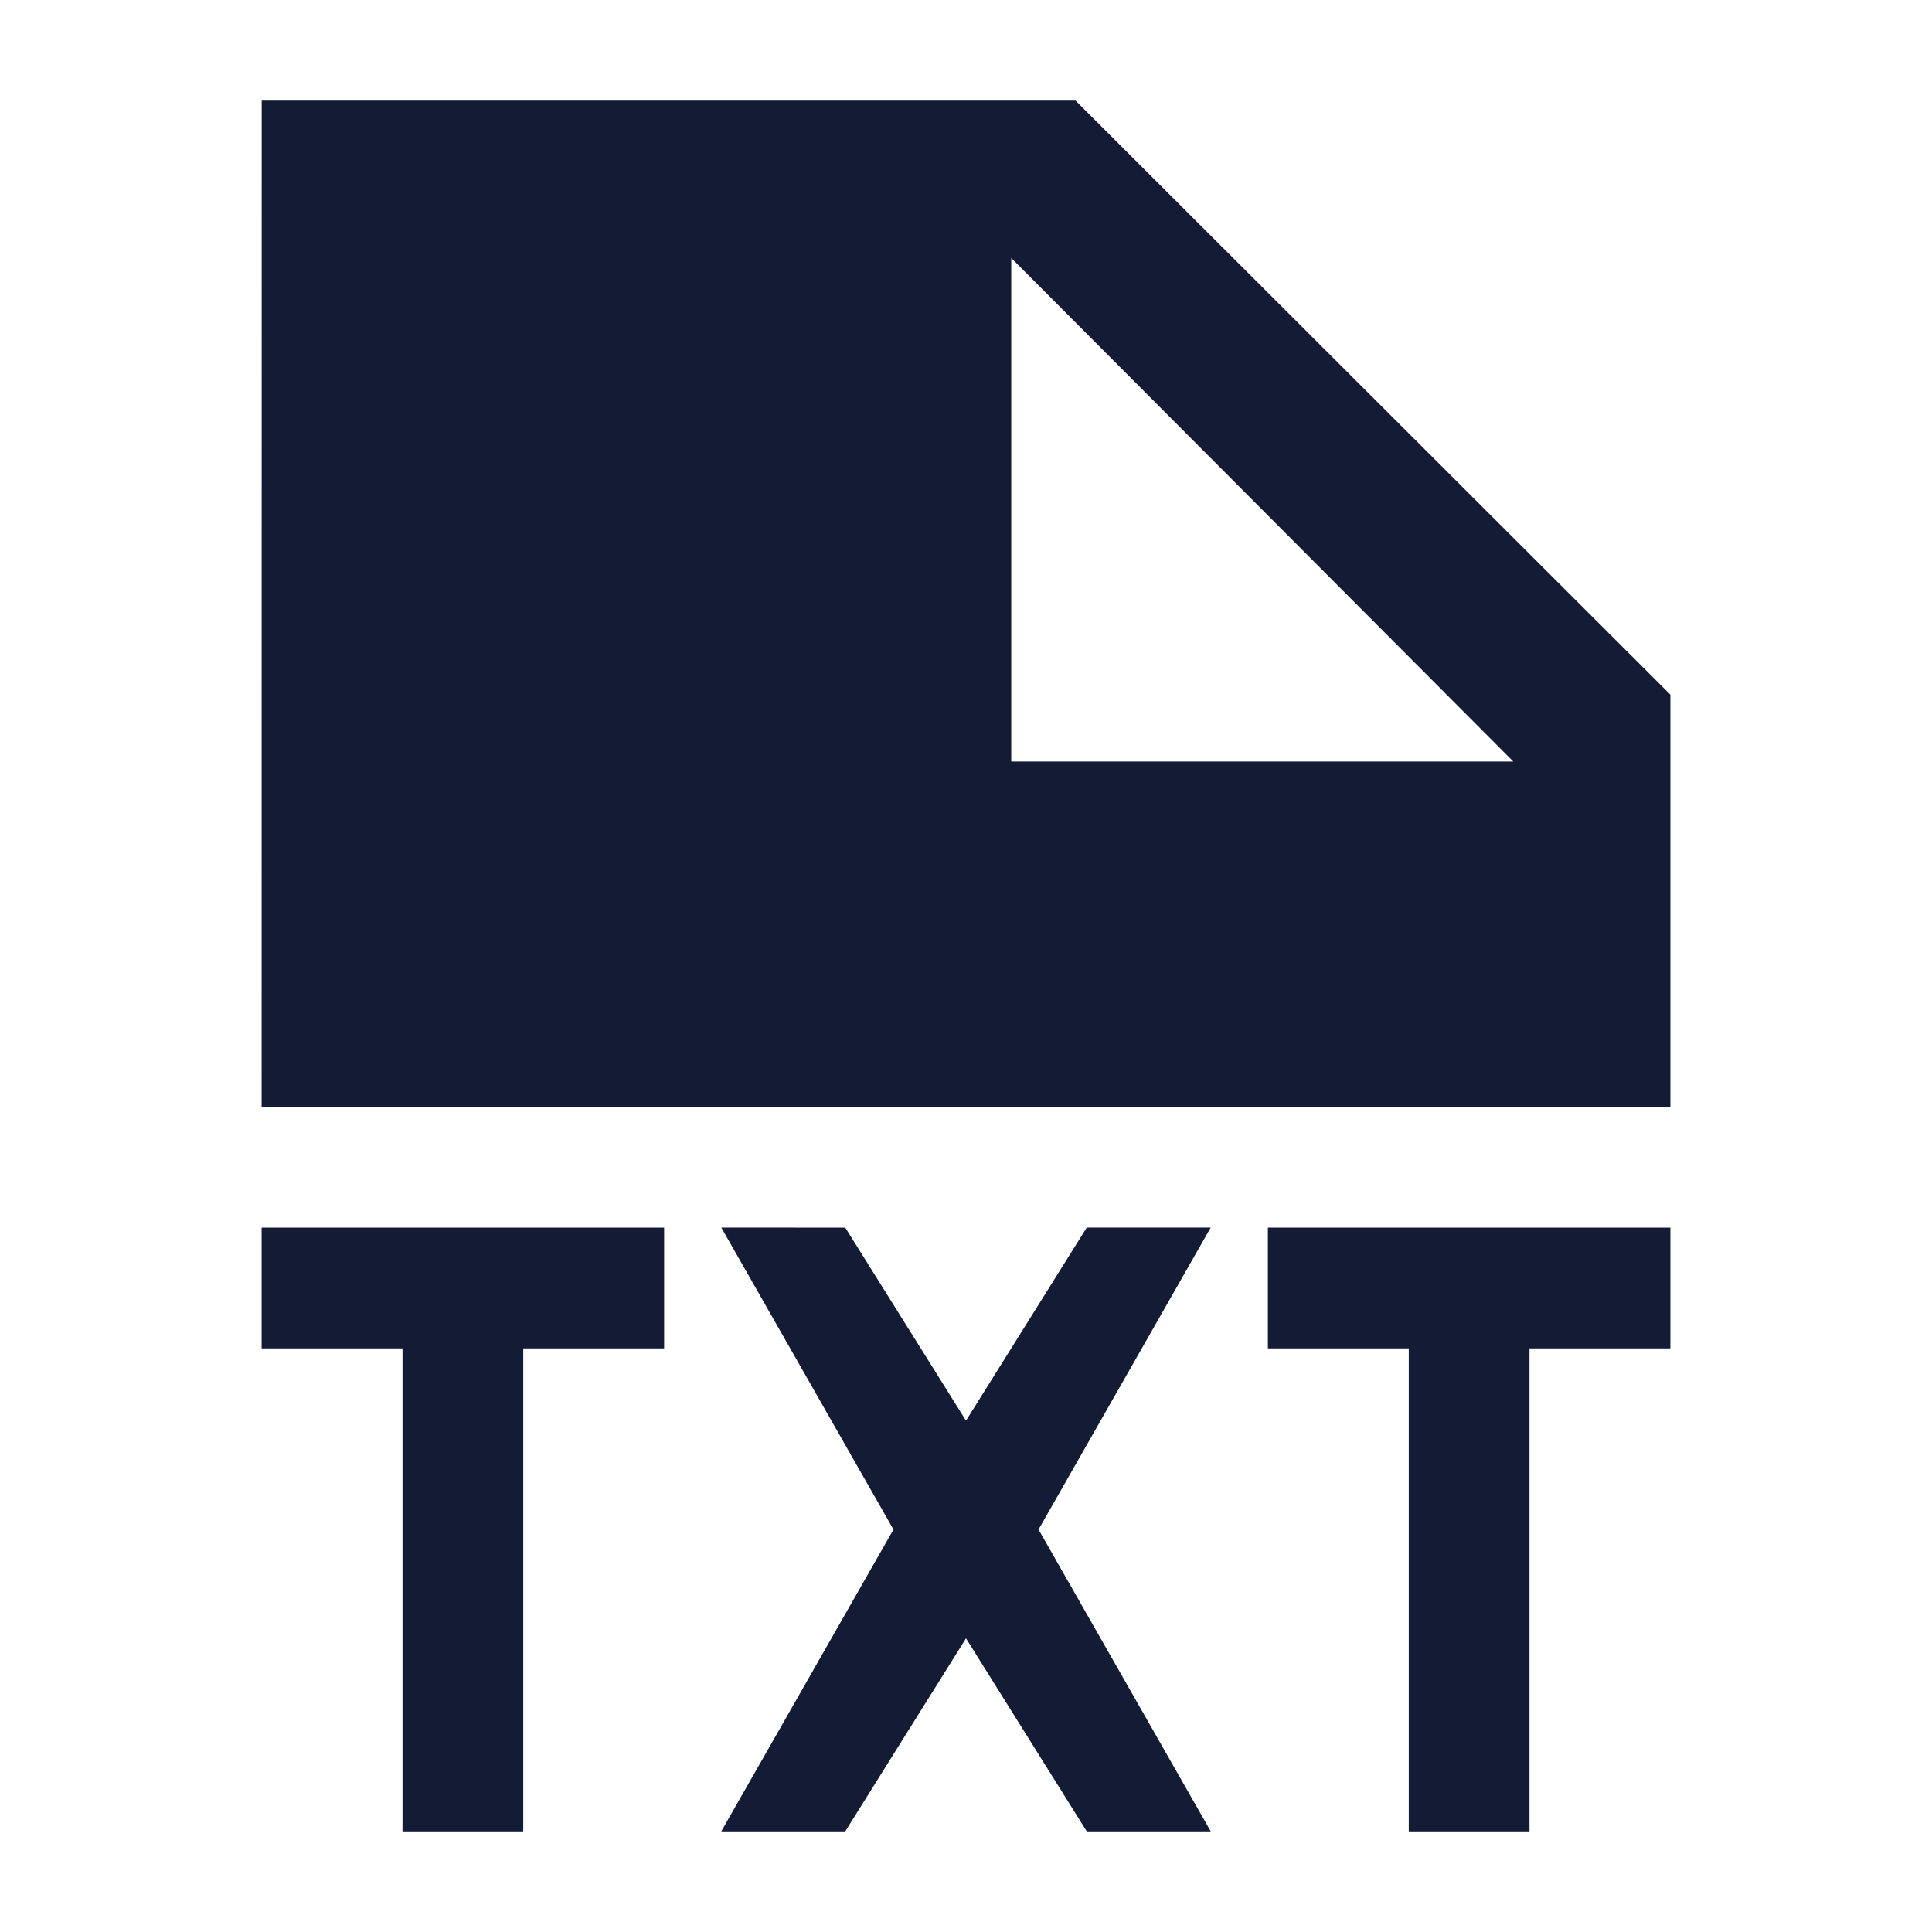 <svg width="24" height="24" viewBox="0 0 24 24" fill="none" xmlns="http://www.w3.org/2000/svg">
<path fill-rule="evenodd" clip-rule="evenodd" d="M10.5 15.25L12 17.648L13.5 15.249H15.04L12.901 19L15.04 22.75H13.5L12 20.352L10.5 22.75H8.96L11.099 19L8.96 15.249L10.5 15.25ZM3.25 15.25H8.25V16.75H6.5V22.75H5V16.75H3.25V15.25ZM15.75 15.25H20.75V16.75H19V22.75H17.5V16.75H15.75V15.25Z" fill="#141B34"/>
<path fill-rule="evenodd" clip-rule="evenodd" d="M3.25 13.75L3.251 1.25H13.361L20.75 8.629V13.75H3.25ZM18.799 9.46L12.562 3.205V9.46H18.799Z" fill="#141B34"/>
</svg>
